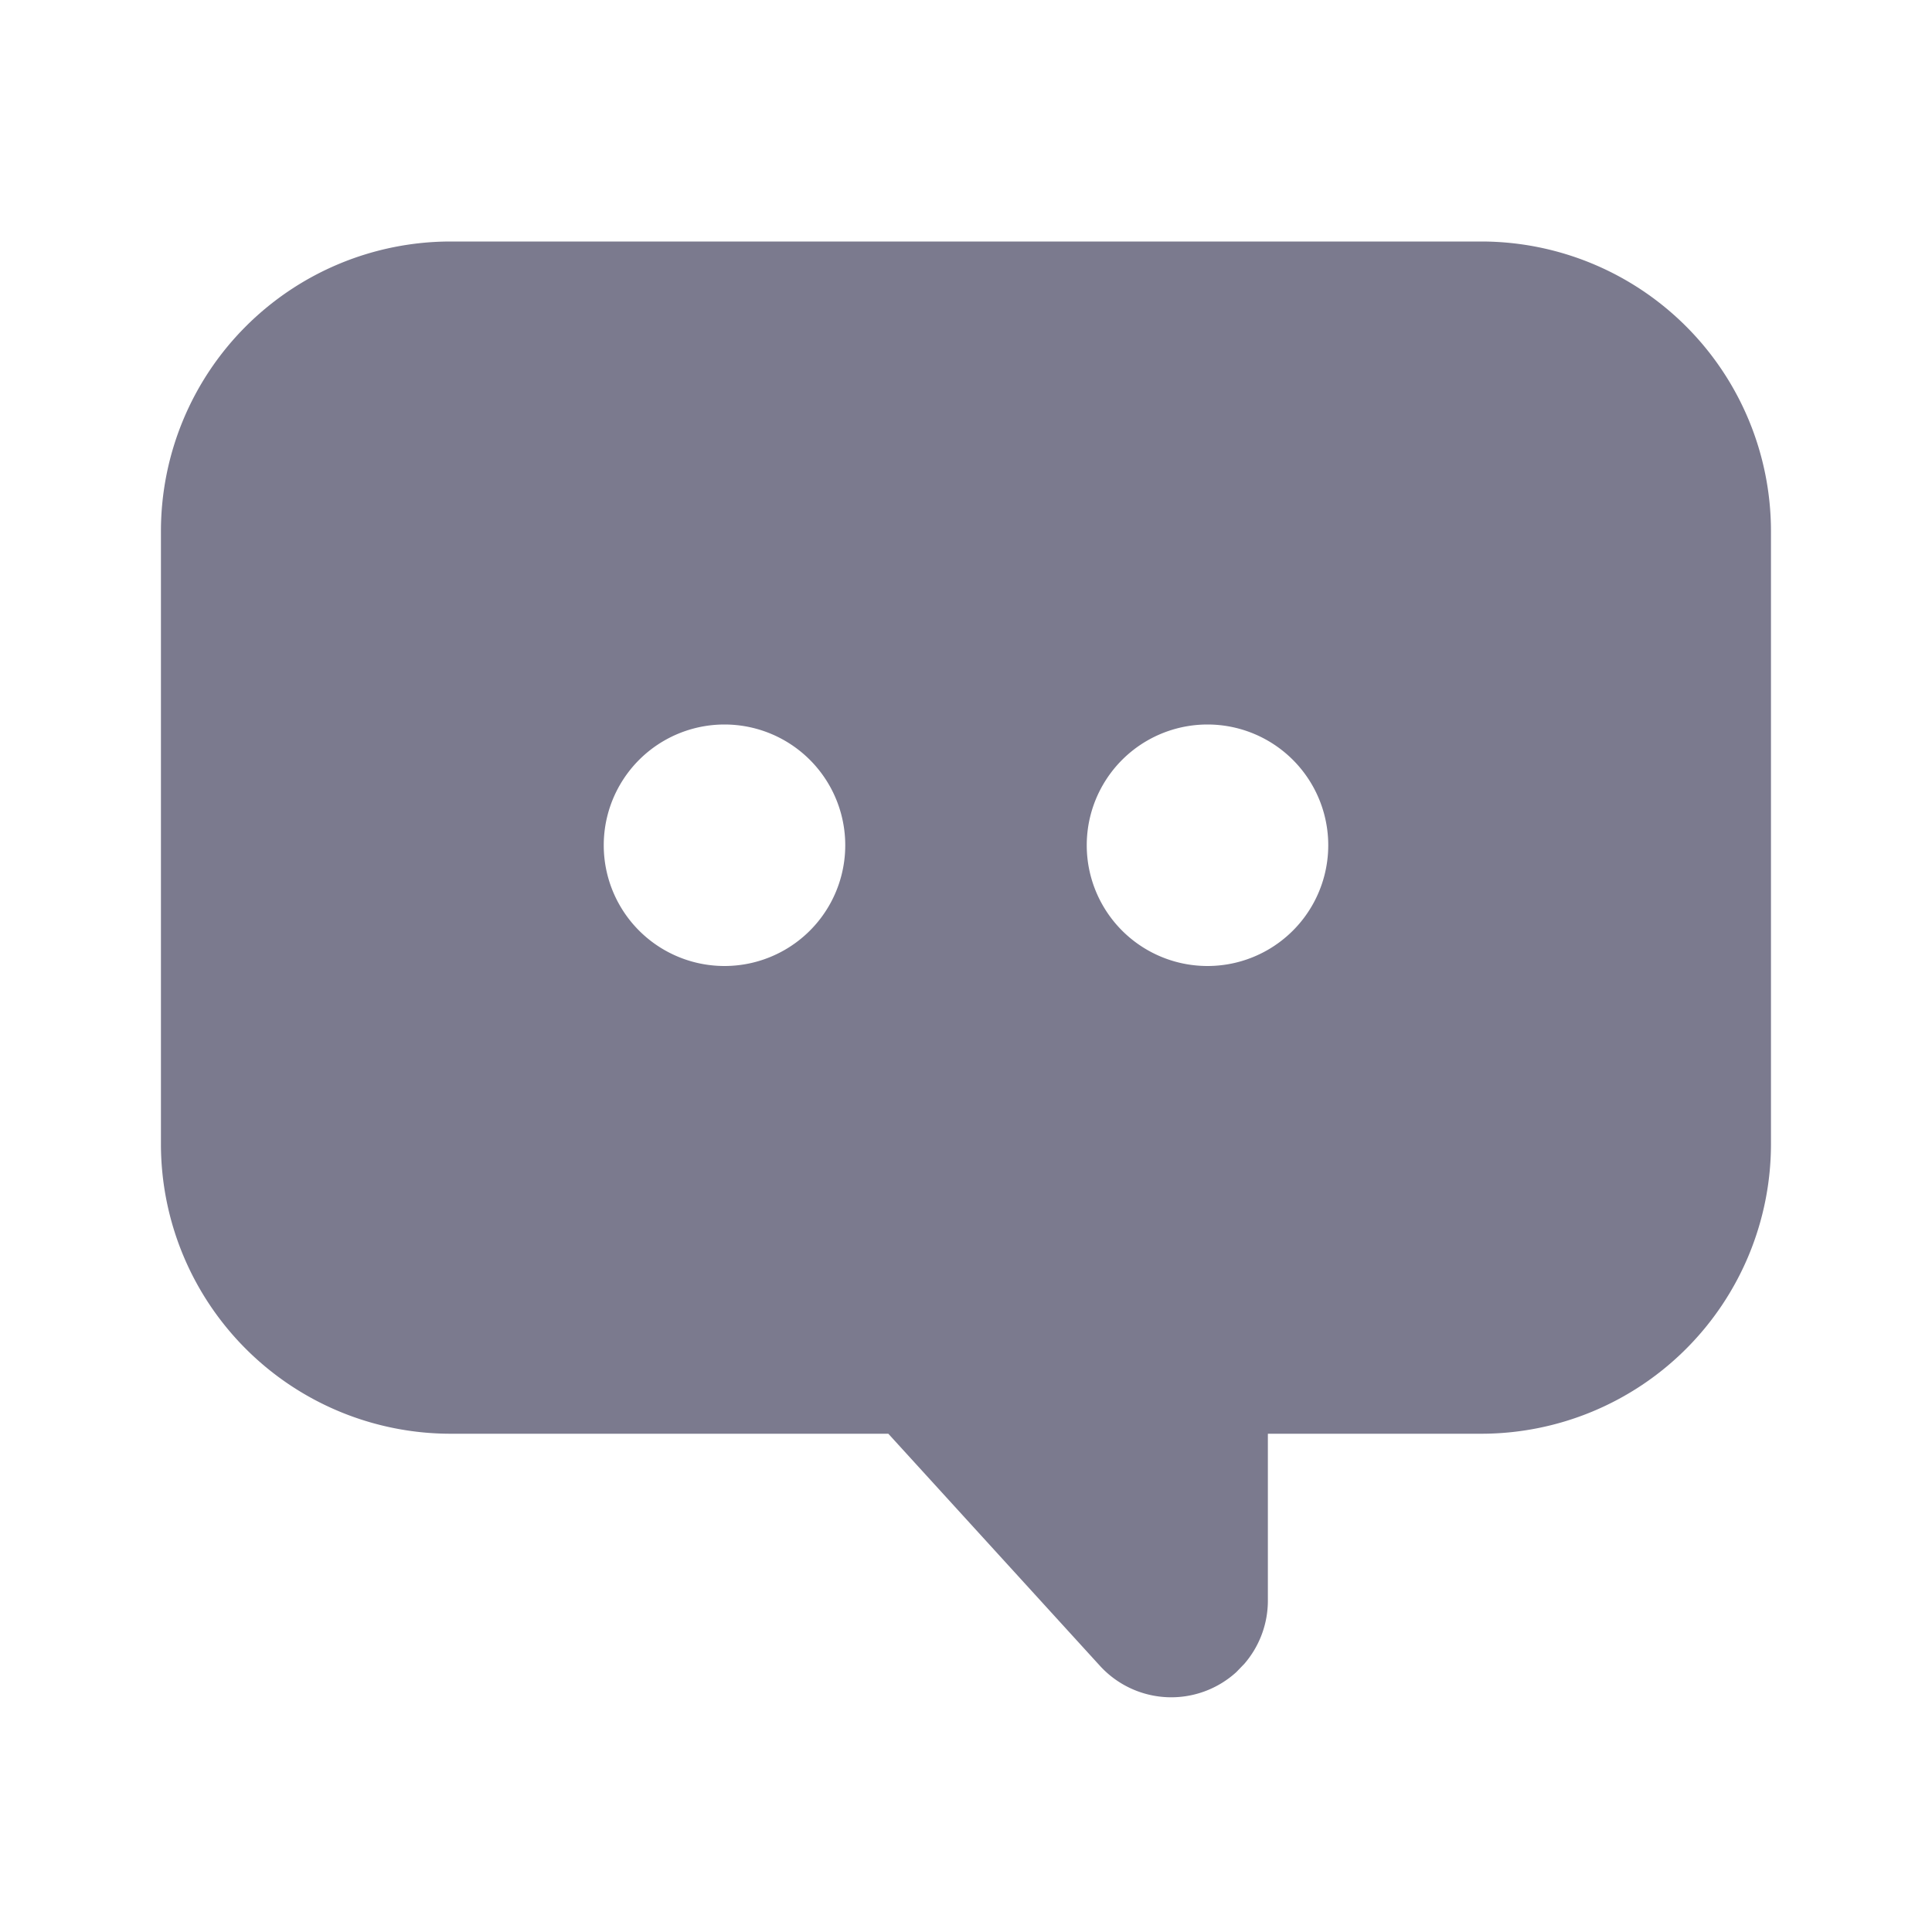 <svg width="20" height="20" viewBox="0 0 20 20" xmlns="http://www.w3.org/2000/svg">
    <path d="M15.333 2.5a3 3 0 0 1 3 3v6.342a3 3 0 0 1-3 3h-2.208v1.728a1 1 0 0 1-.243.653l-.083.086a1 1 0 0 1-1.413-.065l-2.19-2.402h-4.53a3 3 0 0 1-3-3V5.5a3 3 0 0 1 3-3h10.667zM7.5 7.5a1.25 1.25 0 1 0 0 2.5 1.25 1.25 0 0 0 0-2.5zm5 0a1.25 1.25 0 1 0 0 2.5 1.25 1.25 0 0 0 0-2.5z" fill="#7B7A8E" fill-rule="nonzero"/>
</svg>
